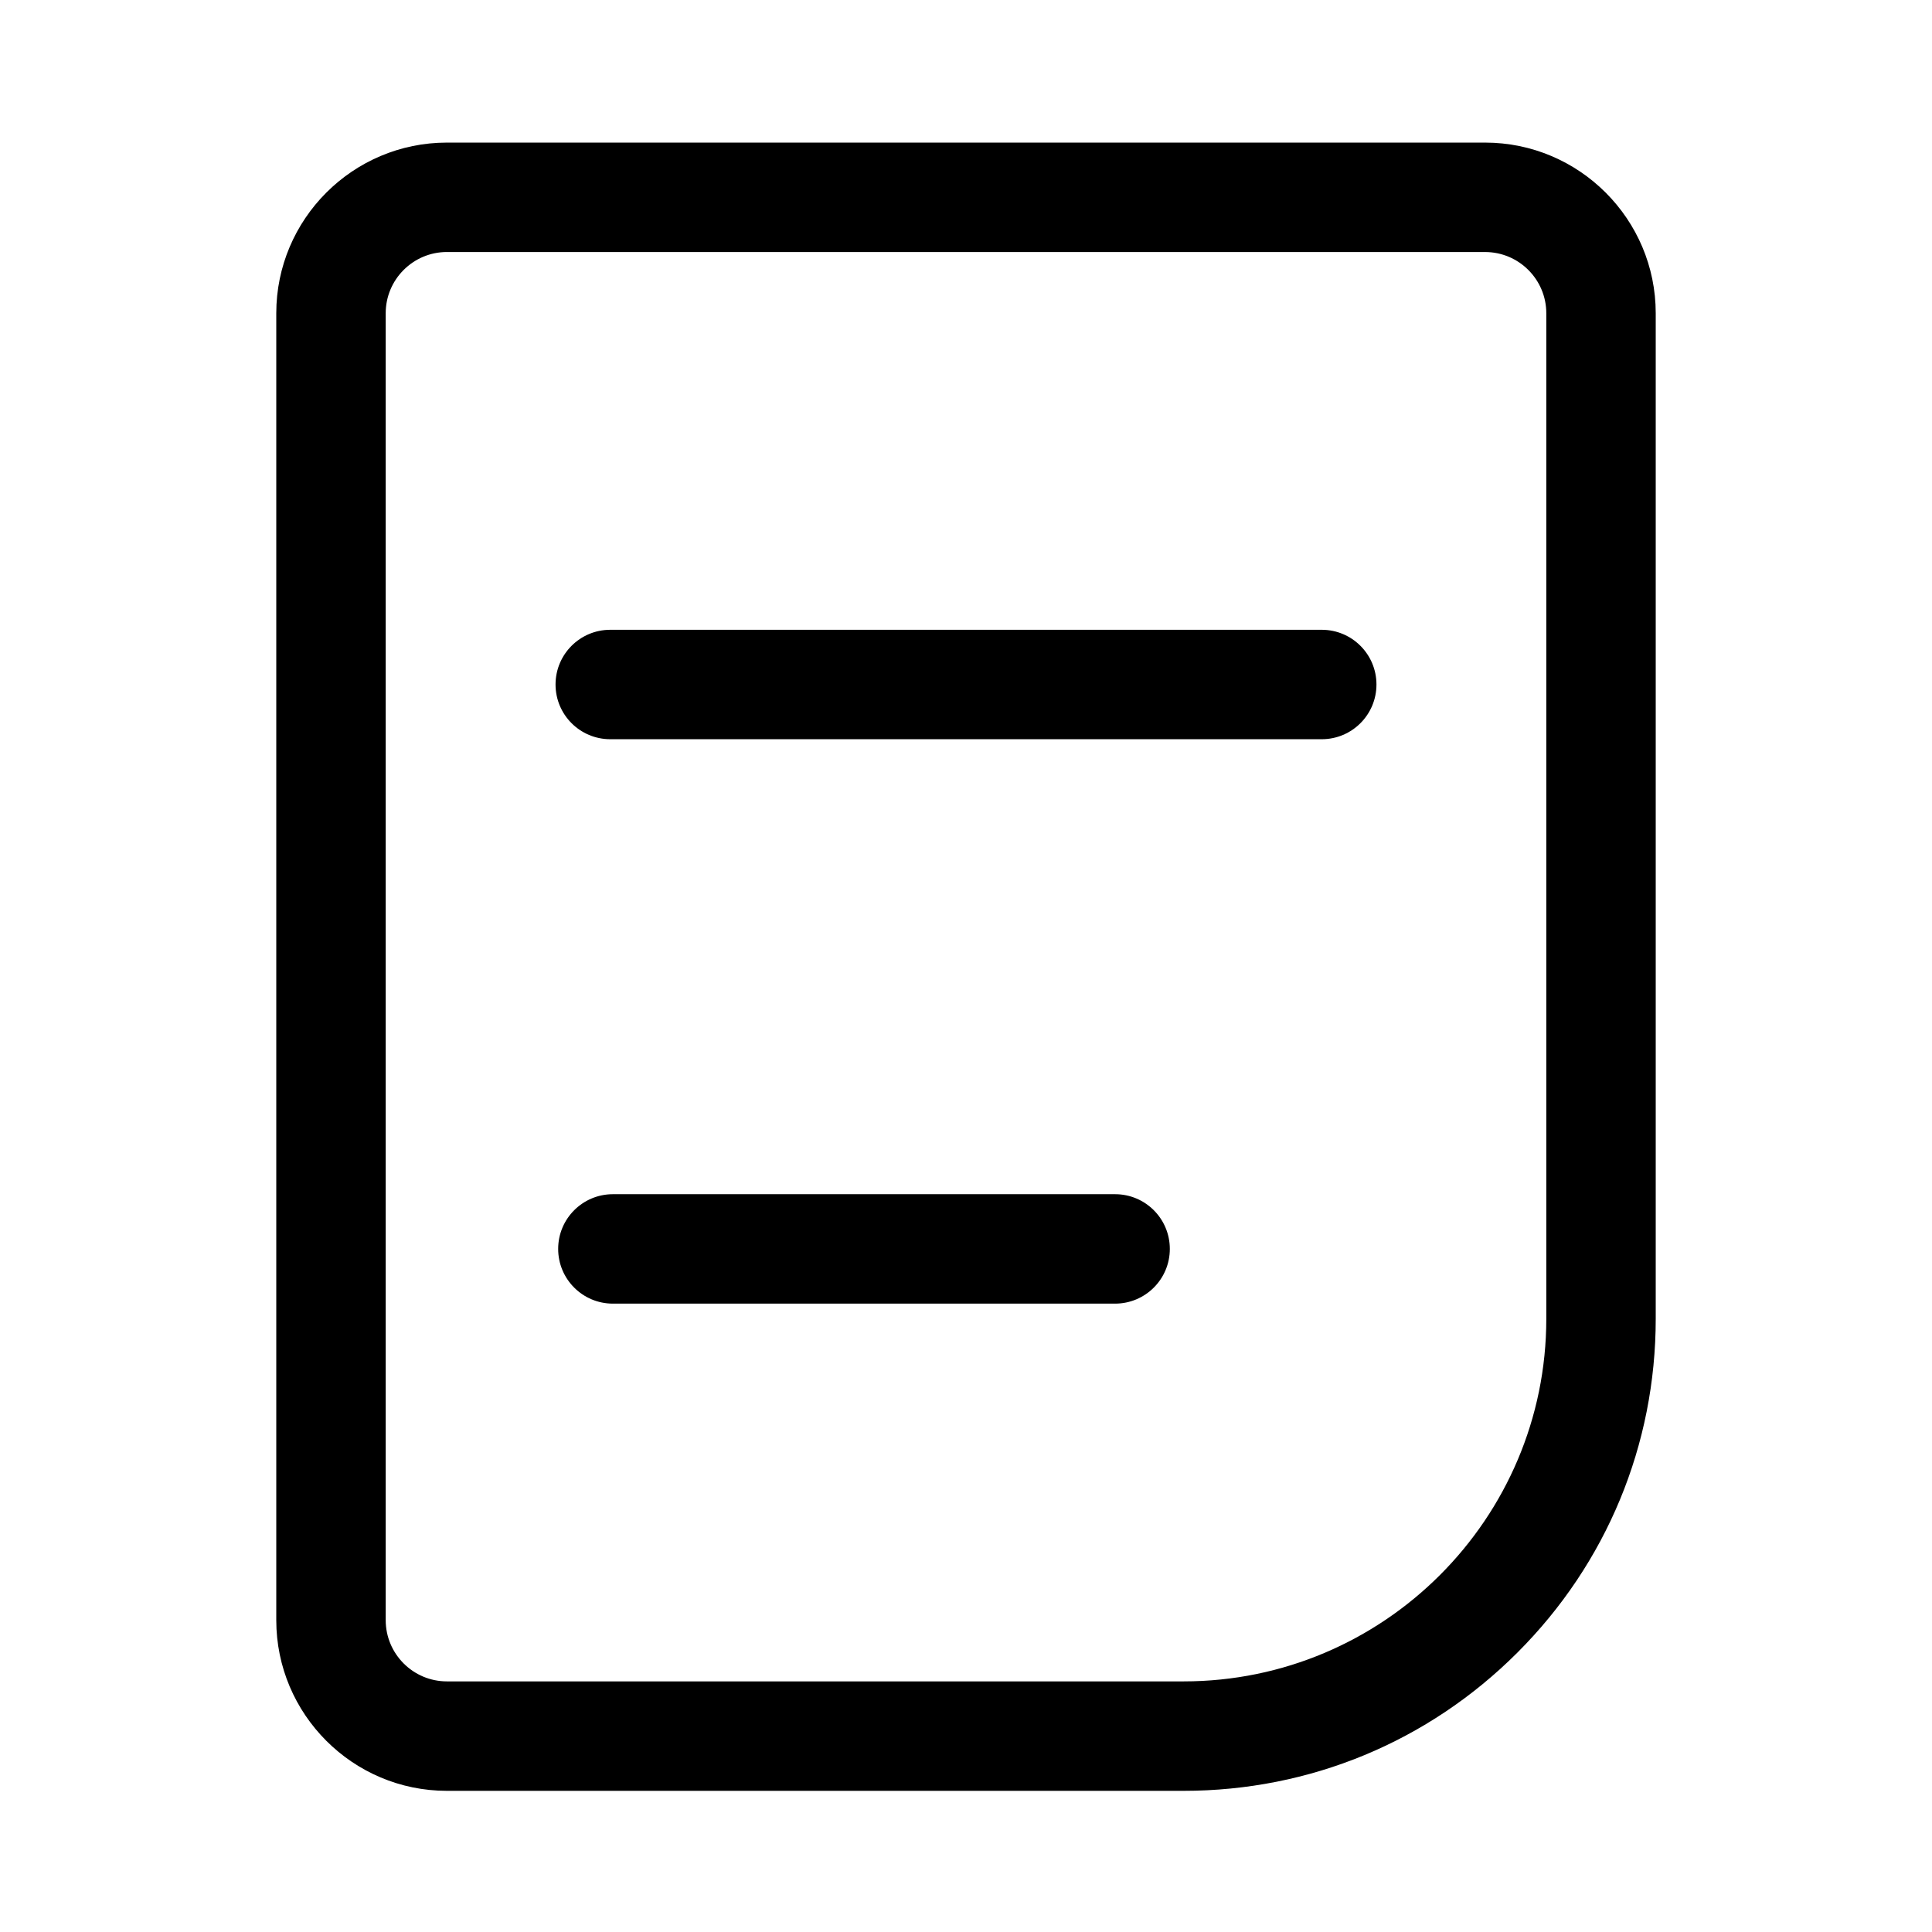 <?xml version="1.0" standalone="no"?><!DOCTYPE svg PUBLIC "-//W3C//DTD SVG 1.1//EN" "http://www.w3.org/Graphics/SVG/1.1/DTD/svg11.dtd"><svg t="1621911733099" class="icon" viewBox="0 0 1024 1024" version="1.1" xmlns="http://www.w3.org/2000/svg" p-id="14347" xmlns:xlink="http://www.w3.org/1999/xlink" width="200" height="200"><defs><style type="text/css"></style></defs><path d="M627.35 949.18H236.87c-49.87 0-90.44-40.57-90.44-90.45V166.02c0-49.87 40.57-90.44 90.44-90.44h550.25c49.87 0 90.45 40.57 90.45 90.44v532.94c0 66.84-26.03 129.67-73.29 176.93s-110.09 73.29-176.93 73.29zM236.87 133.57c-17.89 0-32.44 14.55-32.44 32.44v692.71c0 17.89 14.55 32.45 32.44 32.45h390.48c105.99 0 192.22-86.23 192.22-192.22V166.02c0-17.89-14.55-32.44-32.45-32.44H236.87z" p-id="14348"></path><path d="M700.55 391.8h-377.1c-16.02 0-29-12.98-29-29s12.98-29 29-29h377.1c16.02 0 29 12.98 29 29s-12.98 29-29 29zM591.02 690.95H324.84c-16.02 0-29-12.98-29-29s12.98-29 29-29h266.19c16.02 0 29 12.98 29 29s-12.99 29-29.01 29z" p-id="14349"></path></svg>